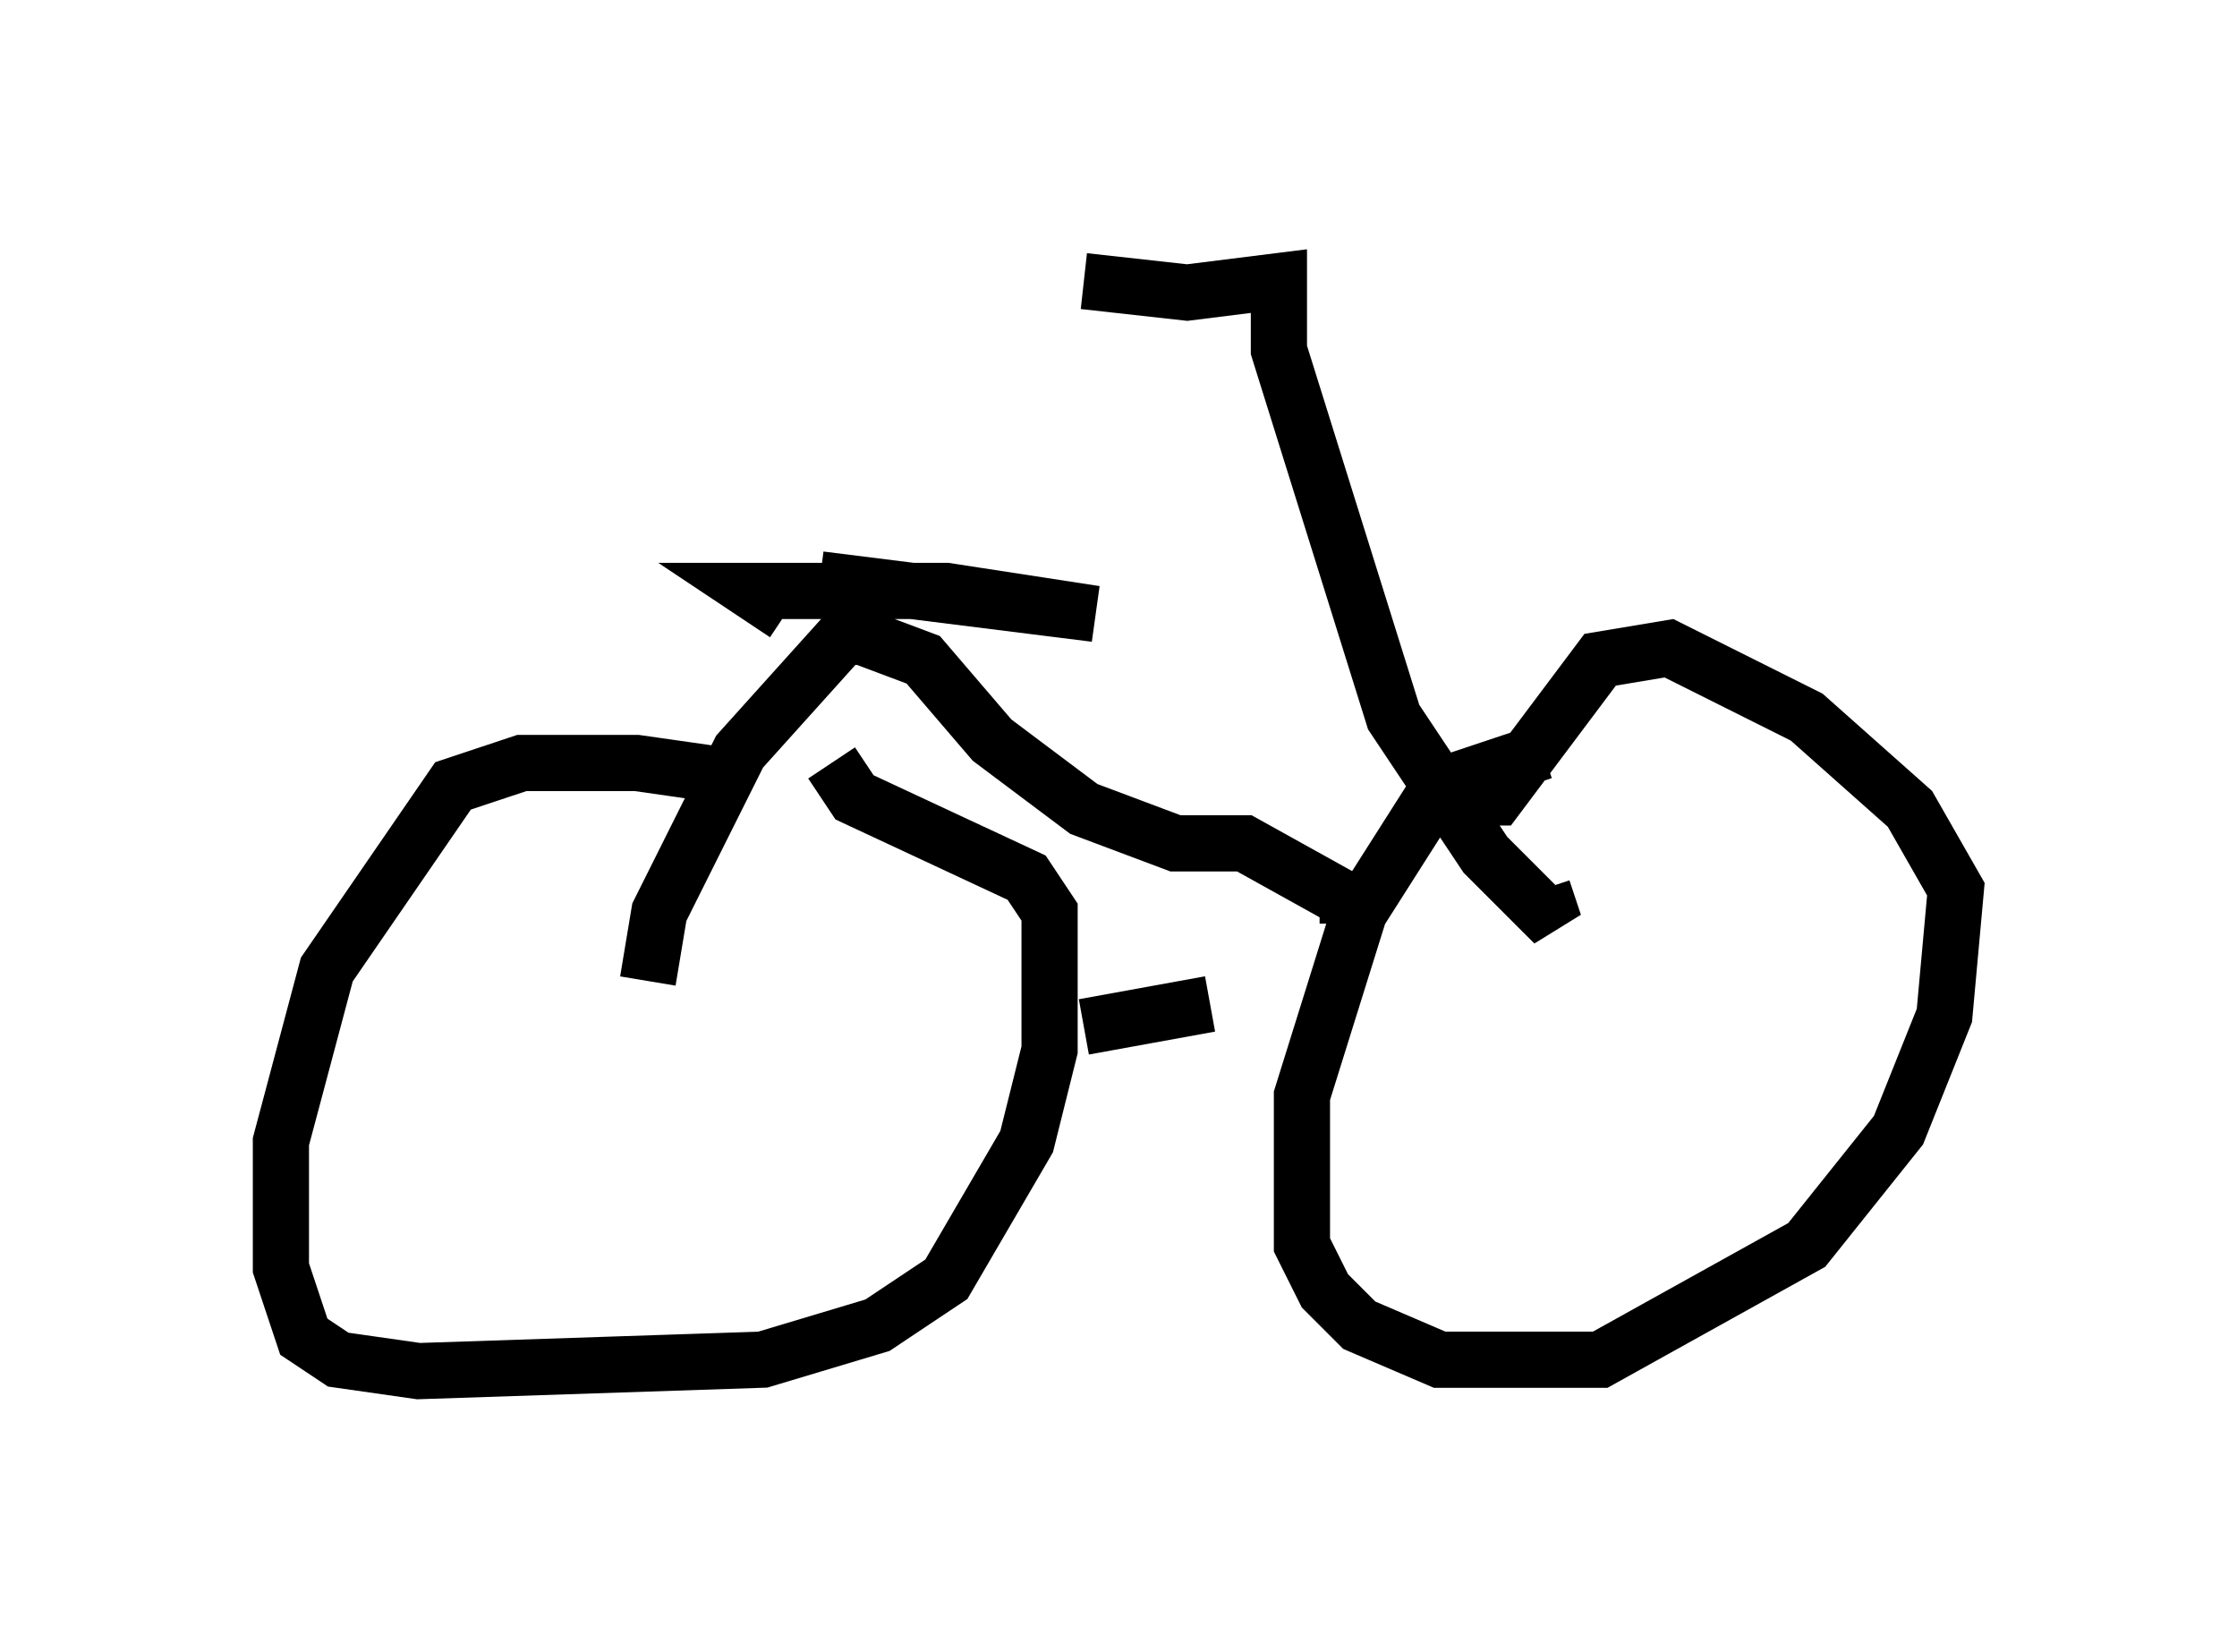 <?xml version="1.0" encoding="utf-8" ?>
<svg baseProfile="full" height="29.396" version="1.1" width="39.809" xmlns="http://www.w3.org/2000/svg" xmlns:ev="http://www.w3.org/2001/xml-events" xmlns:xlink="http://www.w3.org/1999/xlink"><defs /><rect fill="white" height="29.396" width="39.809" x="0" y="0" /><path d="M13.371, 14.188 m-0.613, -0.408 l-1.429, -0.204 -2.042, 0.0 l-1.225, 0.408 -2.246, 3.267 l-0.817, 3.063 0.0, 2.246 l0.408, 1.225 0.613, 0.408 l1.429, 0.204 6.125, -0.204 l2.042, -0.613 1.225, -0.817 l1.429, -2.45 0.408, -1.633 l0.0, -2.45 -0.408, -0.613 l-3.063, -1.429 -0.408, -0.613 m12.658, -0.204 l-1.838, 0.613 -1.429, 2.246 l-1.021, 3.267 0.0, 2.654 l0.408, 0.817 0.613, 0.613 l1.429, 0.613 2.858, 0.0 l3.675, -2.042 1.633, -2.042 l0.817, -2.042 0.204, -2.246 l-0.817, -1.429 -1.838, -1.633 l-2.45, -1.225 -1.225, 0.204 l-1.838, 2.45 -0.408, 0.0 m-6.942, 4.083 l2.246, -0.408 m5.921, -2.042 l0.204, 0.613 -1.225, -1.225 l-1.633, -2.45 -2.042, -6.533 l0.0, -1.225 -1.633, 0.204 l-1.838, -0.204 m-4.696, 5.308 l4.9, 0.613 -2.654, -0.408 l-3.471, 0.0 0.613, 0.408 m1.633, 0.408 l-0.613, 0.0 -1.838, 2.042 l-1.429, 2.858 -0.204, 1.225 m3.267, -6.329 l1.633, 0.613 1.225, 1.429 l1.633, 1.225 1.633, 0.613 l1.225, 0.0 1.838, 1.021 l0.0, 0.408 m-11.842, 1.633 " fill="none" stroke="black" stroke-width="1" /></svg>